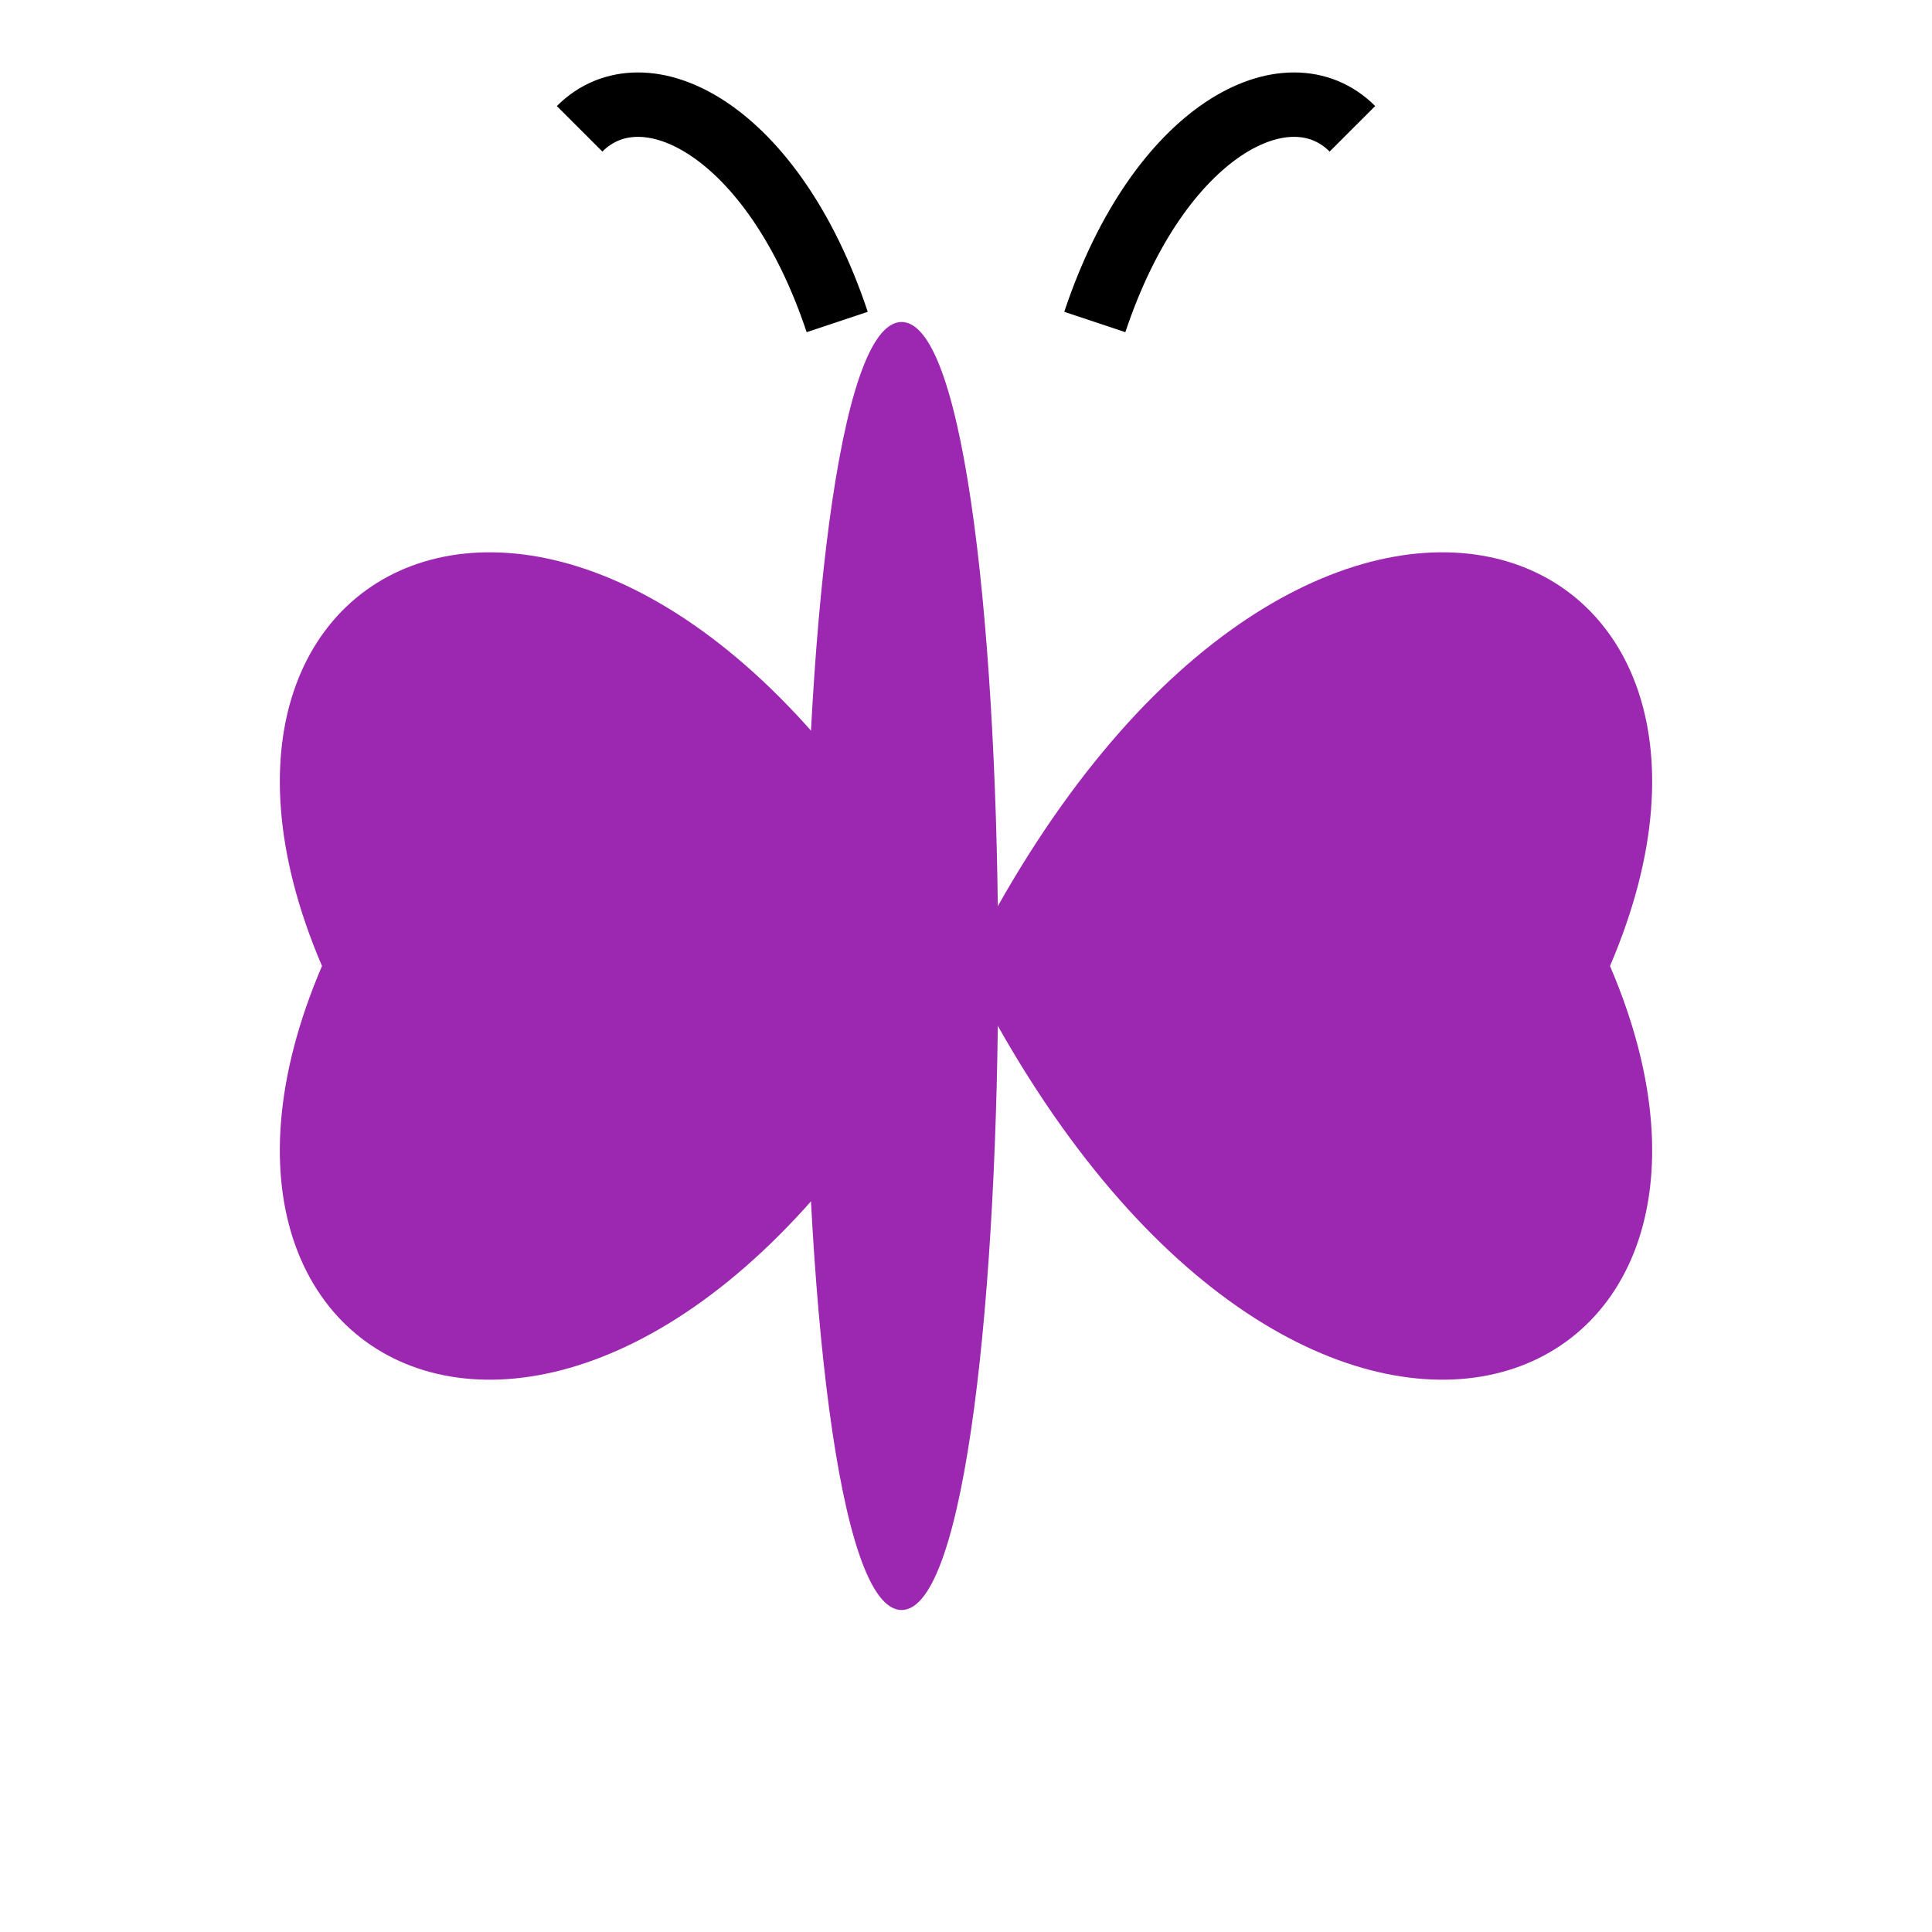 <?xml version="1.0" encoding="UTF-8"?>
<svg width="30px" height="30px" viewBox="0 0 30 30" version="1.1" xmlns="http://www.w3.org/2000/svg" xmlns:xlink="http://www.w3.org/1999/xlink">
    <title>Butterfly</title>
    <g stroke="none" fill="#9C27B0">
        <!-- Left wing -->
        <path d="M15,15 C10,5 2,8 5,15 C2,22 10,25 15,15 Z" />
        <!-- Right wing -->
        <path d="M15,15 C20,5 28,8 25,15 C28,22 20,25 15,15 Z" />
        <!-- Body -->
        <path d="M14,5 C16,5 16,25 14,25 C12,25 12,5 14,5 Z" />
        <!-- Antennae -->
        <path d="M13,5 C12,2 10,1 9,2" stroke="#000" fill="none" />
        <path d="M17,5 C18,2 20,1 21,2" stroke="#000" fill="none" />
    </g>
</svg>
